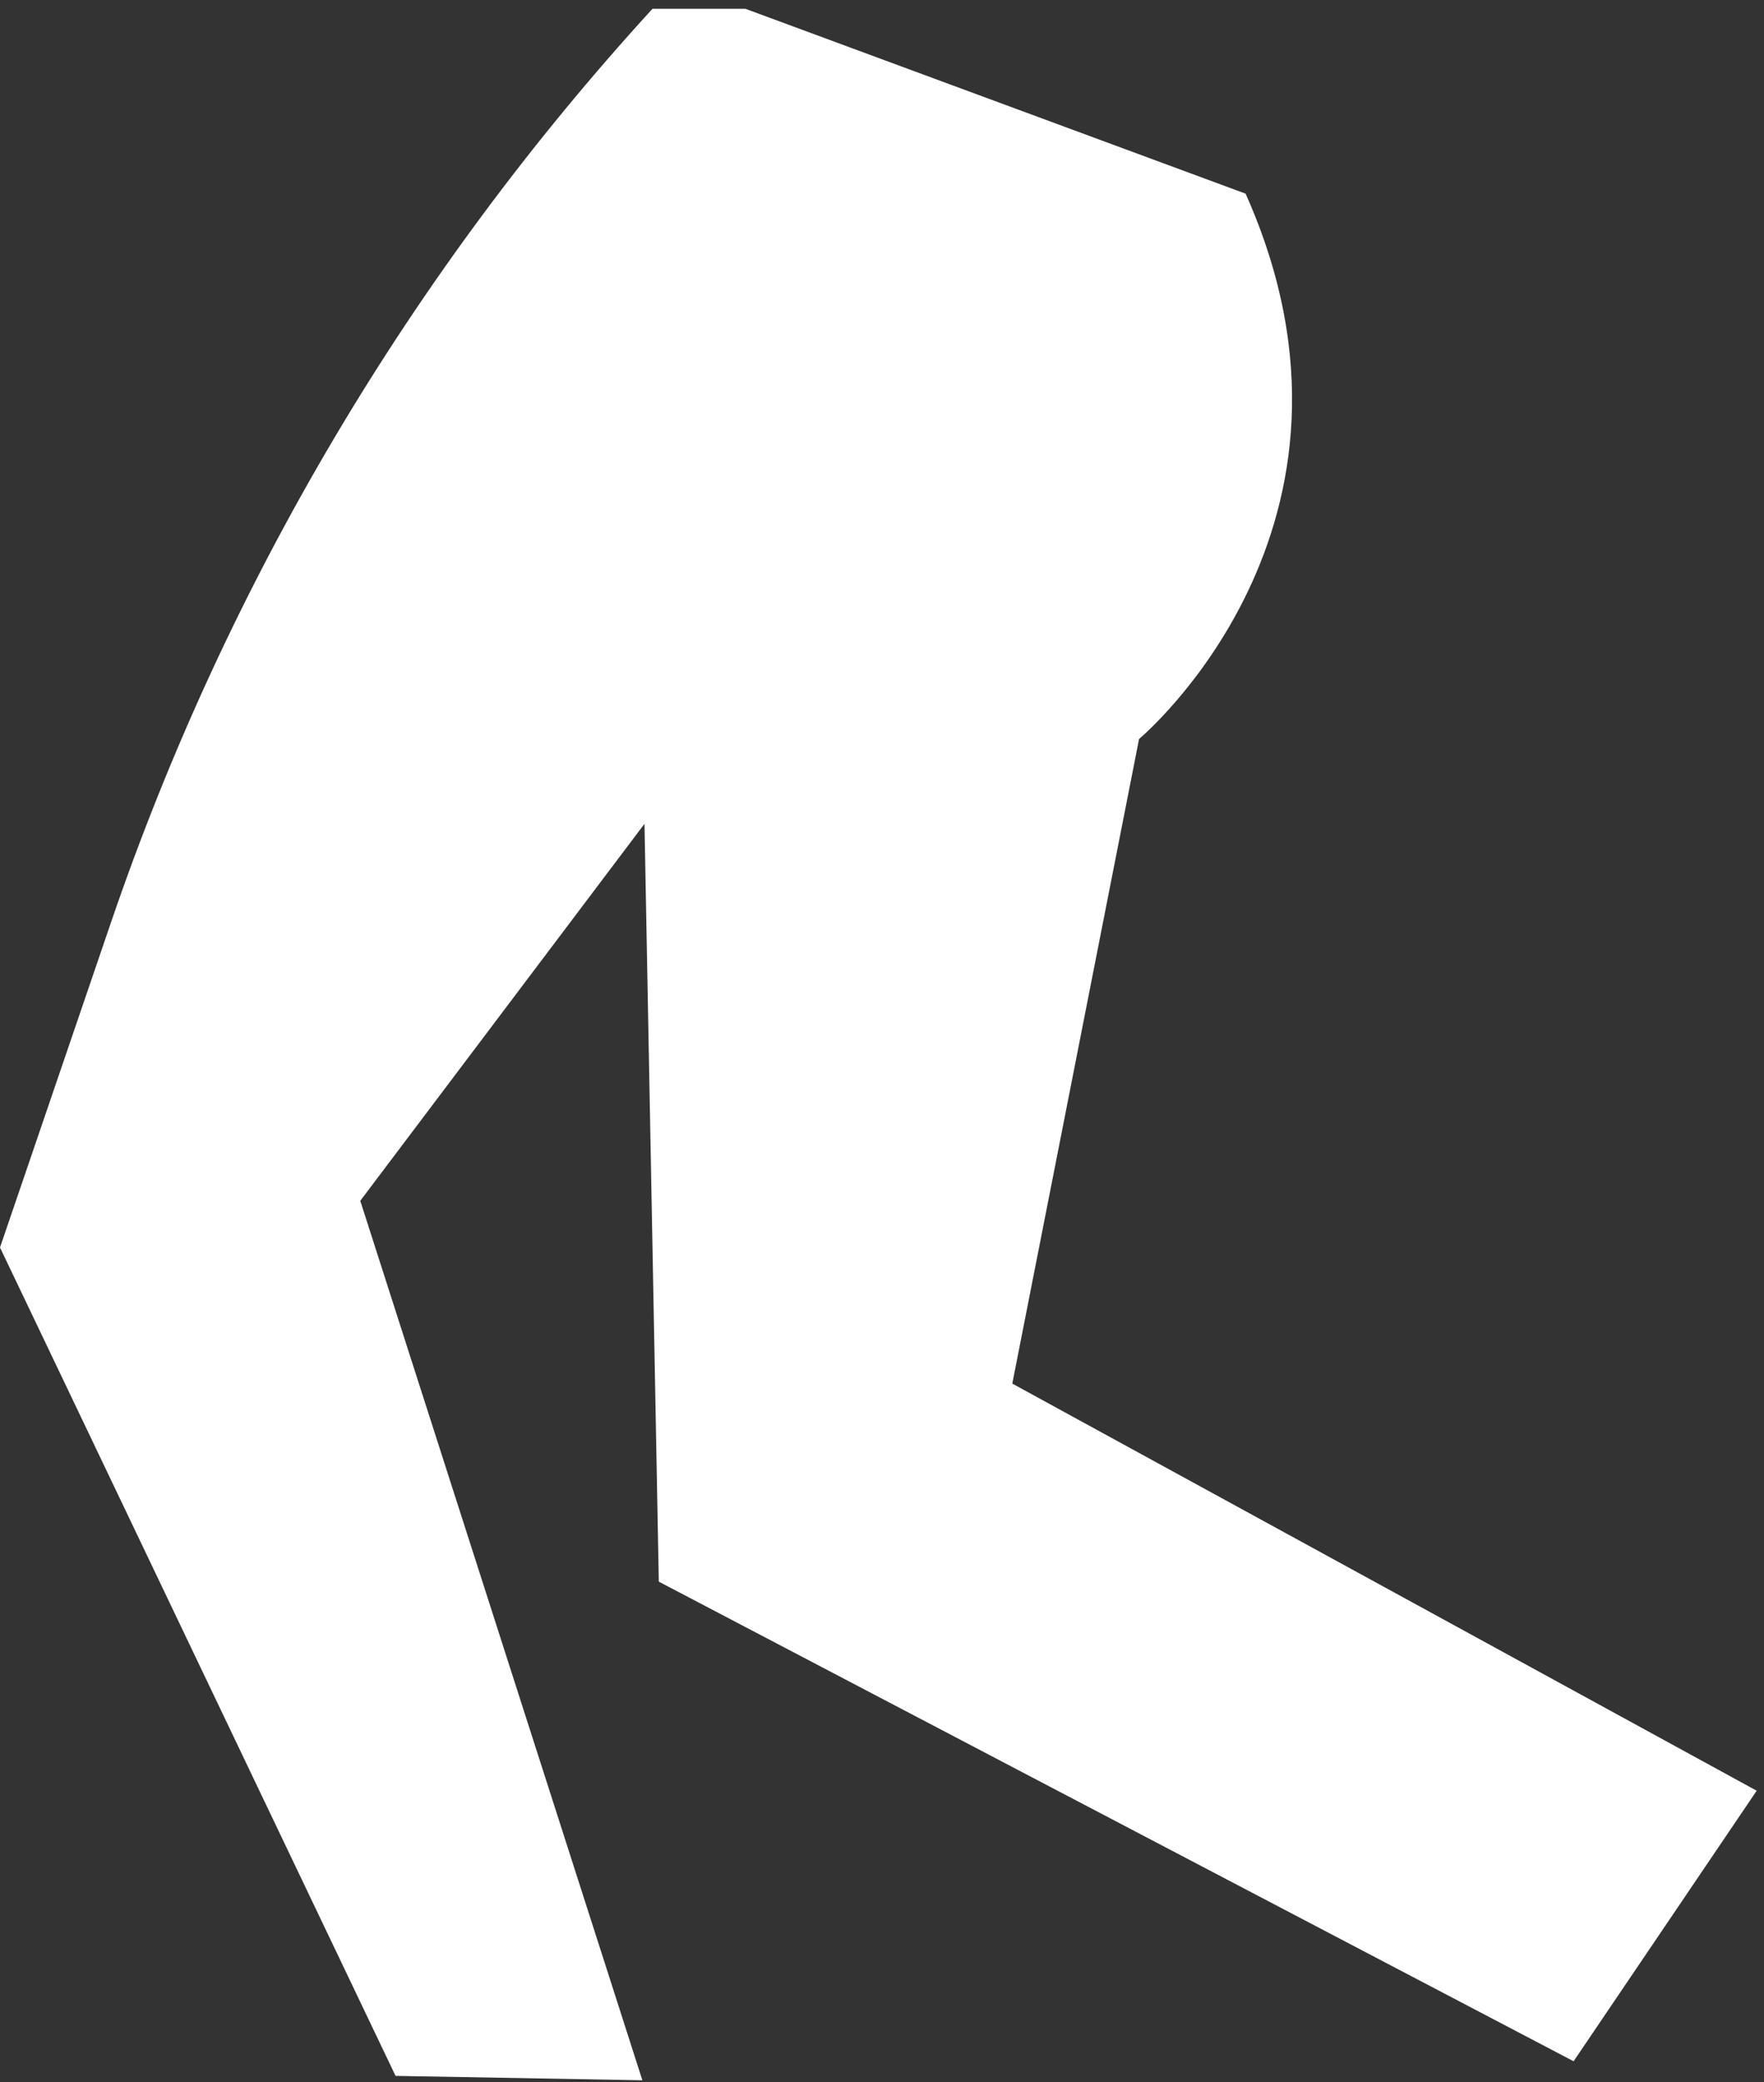 <svg width="161" height="190" viewBox="0 0 161 190" fill="none" xmlns="http://www.w3.org/2000/svg">
<rect x="0" y="0" width="161" height="190" fill="#333333" stroke="none"/>
<path d="M68.031 0.802H59.552C37.509 24.89 20.682 53.274 10.129 84.173L0 113.832L36.102 189.422L58.63 189.824L32.882 109.572L58.822 75.172L60.13 144.324L143.622 188.087L160.332 163.402L92.392 126.252L103.962 67.432C103.962 67.432 127.241 48.02 113.685 17.672L68.031 0.802Z" fill="white"/>
</svg>
